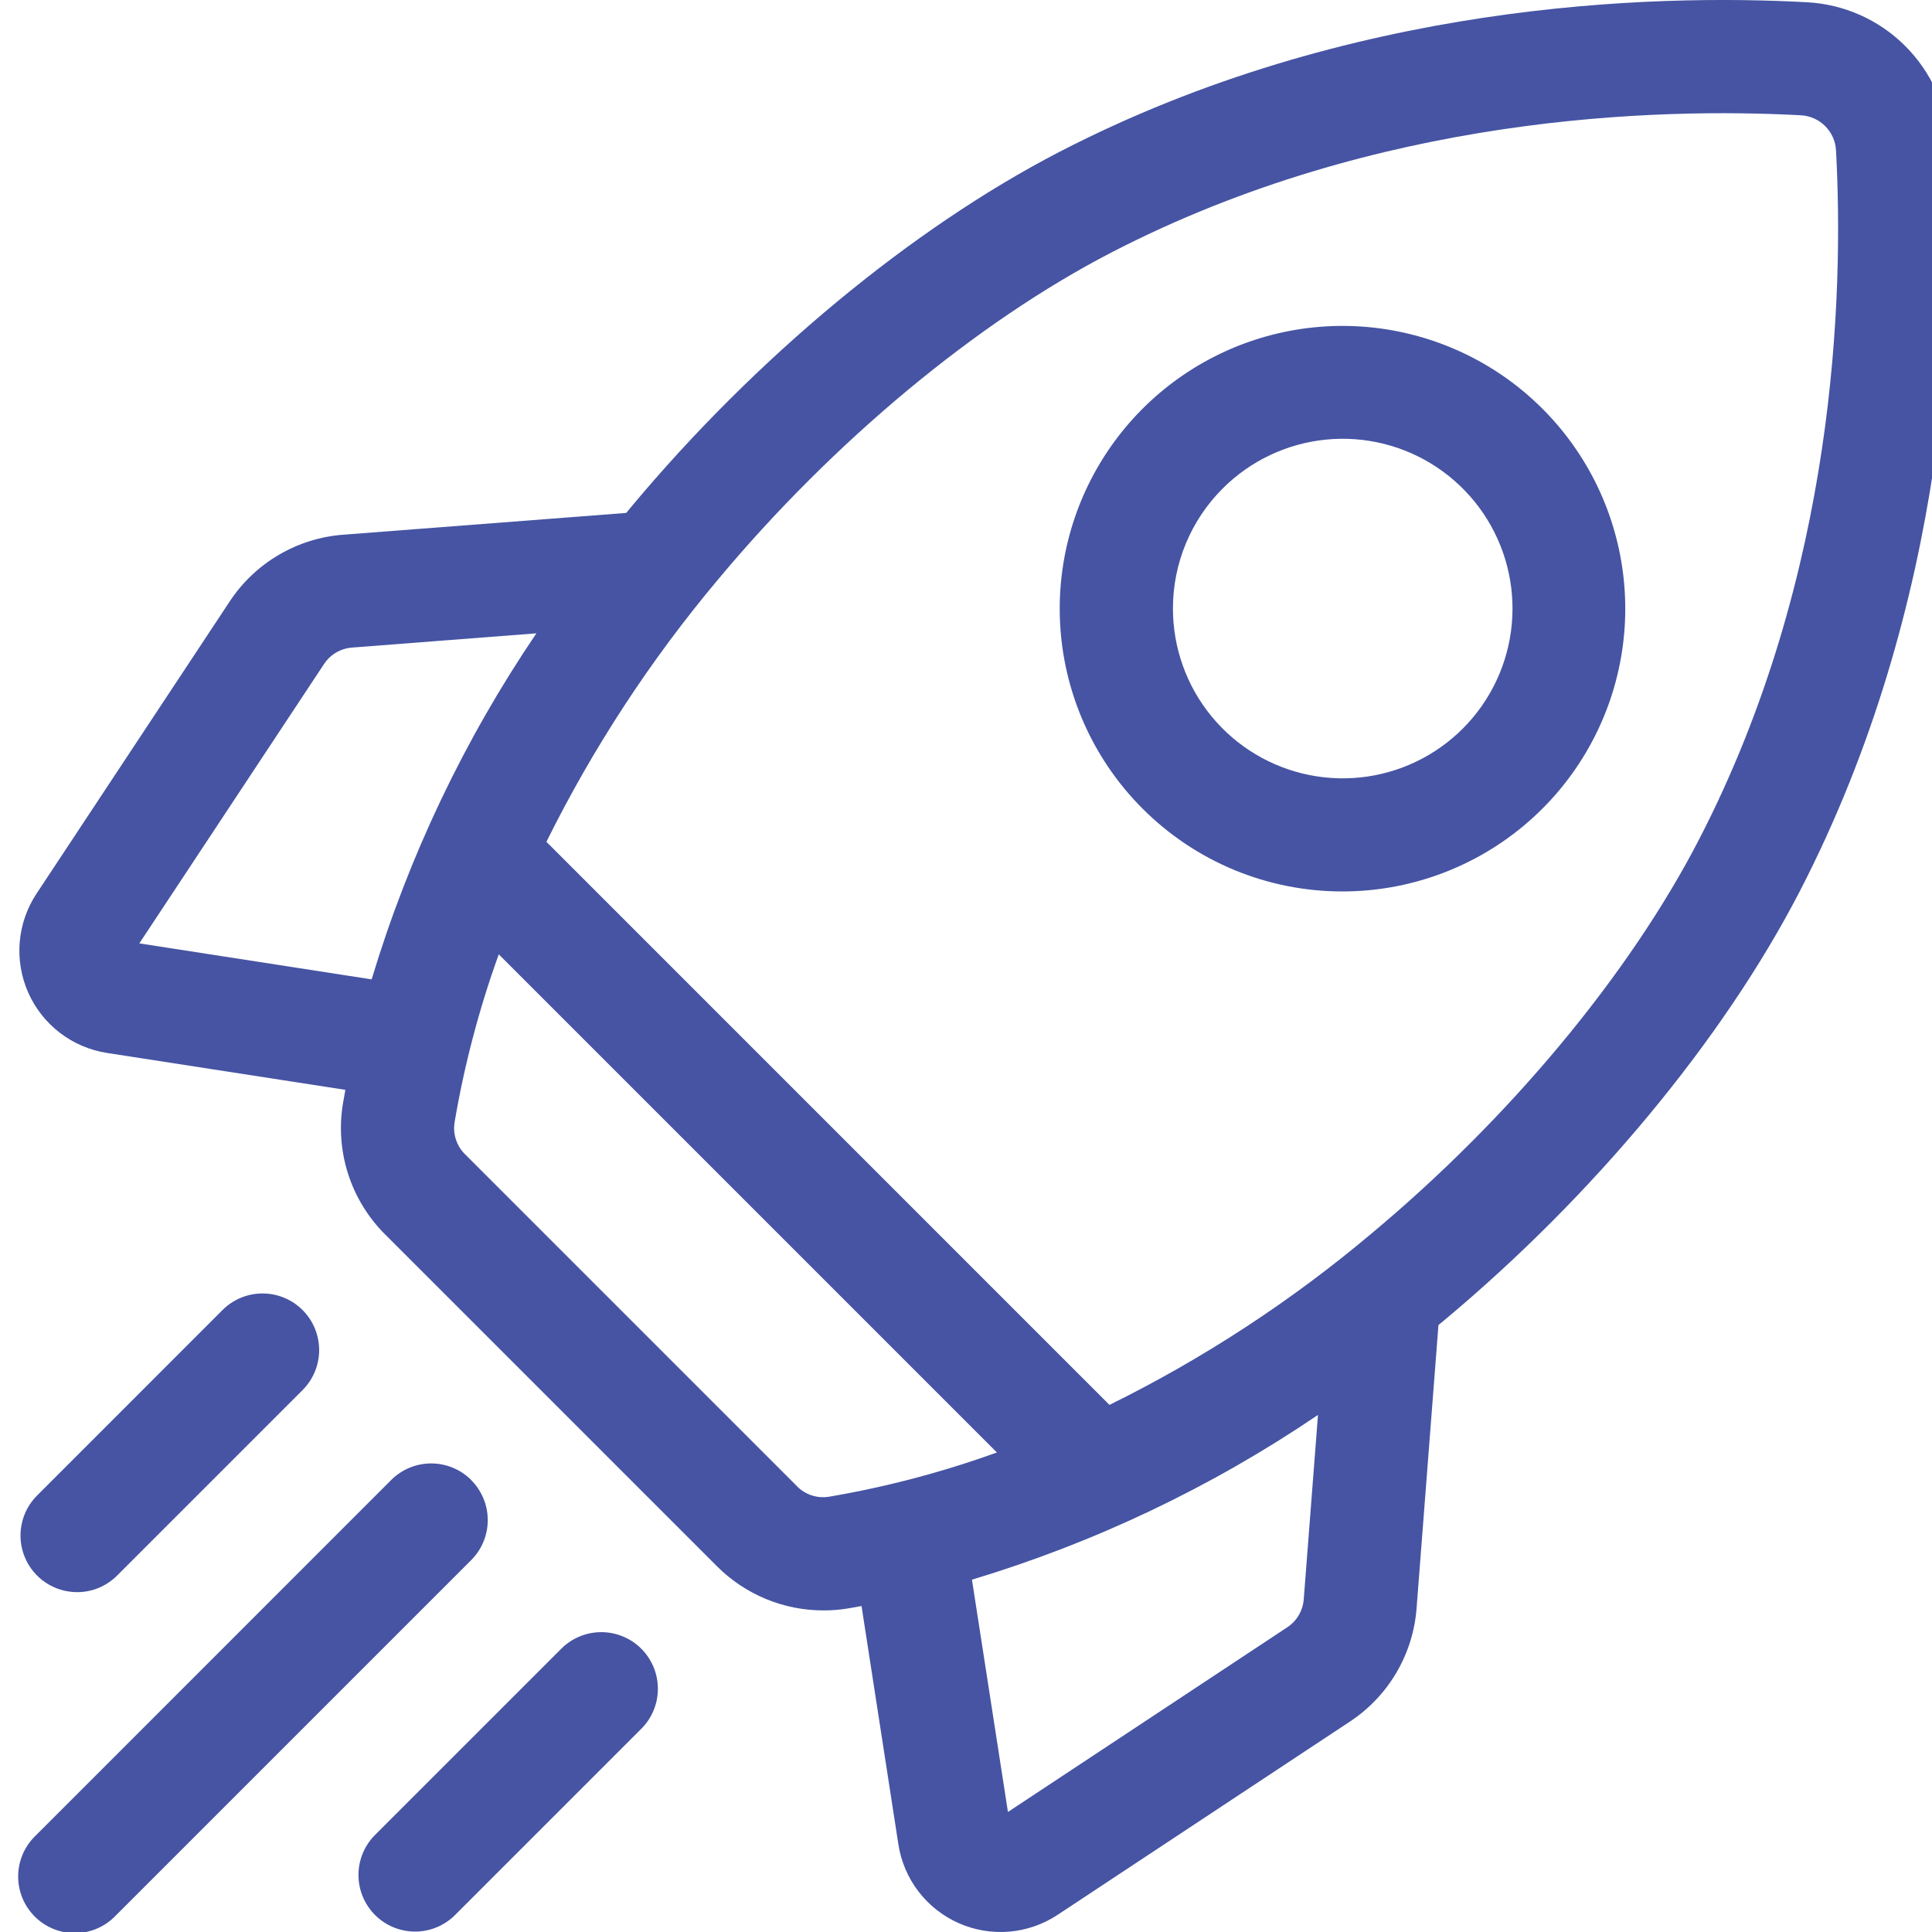  <svg width="110" height="110" viewBox="0 0 100 100" fill="none" xmlns="http://www.w3.org/2000/svg">
                                        <style>
                                            #rocket{
                                                
                                                transform-origin: center;
                                                transform-box: fill-box;
                                                animation-delay: -5s;
                                                animation: leftTop 5s infinite;
                                            }
                                            #line_3 , #line_1{
                                                animation: pulse 2s linear infinite;
                                                transform-origin: center;
                                                transform-box: fill-box;
                                                animation-delay: 1s;
                                            }
                                            #line_2{
                                                animation: pulse 3s linear infinite;
                                                transform-origin: center;
                                                transform-box: fill-box;
                                                animation-delay: 1s;
                                            }
                                            @keyframes pulse {
                                                0% {
                                                    transform: scale3d(1, 1, 1);
                                                    opacity: 0;
                                                }

                                                50% {
                                                    transform: scale3d( .8, .8 , .8);
                                                    opacity: .5;
                                                }

                                                100% {
                                                    transform: scale3d(1, 1, 1);
                                                    opacity: 1;
                                                }
                                            }
                                            @keyframes leftTop {
                                                0% {
                                                    transform: translate3d(0,0,0px);
                                                }
                                                
                                                33% {
                                                    transform: translate3d(-5px, -5px, 25px);
                                                }
                                                66% {
                                                    transform: translate3d(5px, 5px, 50px);
                                                }
                                                100% {
                                                    transform: translate3d(0,0,0px);
                                                }
                                            }
                                        </style>
                                        <g id="Group">
                                        <g id="rocket">
                                        <path id="Vector" d="M100.882 7.465C100.78 5.549 99.973 3.739 98.616 2.383C97.26 1.026 95.45 0.219 93.534 0.117C85.519 -0.321 69.834 0.105 54.834 7.862C47.189 11.817 39.103 18.522 32.65 26.262C32.571 26.362 32.493 26.453 32.414 26.549L17.773 27.676C16.591 27.764 15.445 28.122 14.424 28.723C13.402 29.324 12.533 30.151 11.882 31.142L1.891 46.254C1.396 47.003 1.097 47.864 1.021 48.759C0.946 49.654 1.097 50.553 1.46 51.374C1.823 52.195 2.387 52.912 3.1 53.458C3.812 54.004 4.651 54.363 5.538 54.5L17.876 56.41C17.832 56.65 17.789 56.889 17.749 57.129C17.549 58.347 17.642 59.596 18.021 60.771C18.4 61.947 19.053 63.015 19.927 63.887L37.113 81.073C38.572 82.532 40.55 83.353 42.613 83.355C43.035 83.356 43.457 83.323 43.874 83.255C44.114 83.215 44.353 83.171 44.593 83.128L46.5 95.462C46.636 96.35 46.994 97.189 47.54 97.902C48.086 98.615 48.803 99.18 49.624 99.543C50.445 99.906 51.345 100.057 52.24 99.981C53.135 99.905 53.996 99.605 54.745 99.109L69.857 89.118C70.848 88.468 71.676 87.598 72.277 86.576C72.878 85.555 73.236 84.409 73.323 83.227L74.454 68.583C74.554 68.504 74.646 68.427 74.741 68.347C82.477 61.894 89.182 53.808 93.141 46.162C100.899 31.162 101.324 15.479 100.886 7.462L100.882 7.465ZM66.626 84.23L52.171 93.787L50.308 81.763C56.676 79.845 62.715 76.969 68.219 73.236L67.482 82.776C67.46 83.068 67.372 83.351 67.223 83.603C67.075 83.855 66.871 84.069 66.626 84.23V84.23ZM41.256 76.93L24.07 59.744C23.855 59.532 23.694 59.272 23.6 58.986C23.506 58.699 23.481 58.394 23.528 58.096C24.03 55.134 24.796 52.222 25.816 49.396L51.6 75.179C48.774 76.2 45.862 76.968 42.9 77.472C42.602 77.519 42.297 77.494 42.011 77.4C41.724 77.306 41.464 77.145 41.252 76.93H41.256ZM18.224 33.518L27.764 32.781C24.03 38.285 21.155 44.324 19.236 50.692L7.212 48.829L16.769 34.374C16.93 34.129 17.144 33.925 17.397 33.776C17.649 33.628 17.932 33.54 18.224 33.518ZM70.988 63.847C66.842 67.34 62.288 70.319 57.426 72.717L28.282 43.572C30.69 38.716 33.668 34.163 37.152 30.011C43.124 22.852 50.552 16.676 57.529 13.067C71.293 5.947 85.796 5.567 93.215 5.967C93.689 5.992 94.136 6.192 94.472 6.527C94.807 6.863 95.007 7.31 95.032 7.784C95.432 15.204 95.052 29.705 87.932 43.47C84.323 50.448 78.147 57.875 70.988 63.847V63.847Z" fill="#4654A3"/>
                                        <path id="Vector_2" d="M69.5 46.141C72.886 46.138 76.166 44.961 78.781 42.811C81.397 40.661 83.186 37.671 83.844 34.35C84.502 31.029 83.989 27.582 82.391 24.597C80.793 21.612 78.209 19.273 75.08 17.98C71.951 16.686 68.471 16.517 65.231 17.502C61.992 18.486 59.194 20.564 57.314 23.38C55.434 26.196 54.589 29.576 54.922 32.946C55.256 36.315 56.747 39.465 59.142 41.858C60.502 43.219 62.116 44.298 63.894 45.033C65.671 45.768 67.576 46.144 69.5 46.141V46.141ZM63.285 25.285C64.723 23.847 66.614 22.953 68.638 22.753C70.661 22.554 72.691 23.063 74.381 24.192C76.072 25.322 77.318 27.002 77.909 28.948C78.499 30.893 78.396 32.983 77.618 34.862C76.84 36.74 75.435 38.291 73.642 39.249C71.849 40.208 69.779 40.515 67.785 40.118C65.791 39.722 63.996 38.646 62.706 37.075C61.416 35.503 60.711 33.533 60.711 31.5C60.709 30.346 60.936 29.203 61.378 28.136C61.82 27.07 62.468 26.101 63.285 25.286V25.285Z" fill="#4654A3"/>
                                        </g>
                                        <g id="line">
                                        <path id="line_3" d="M3.988 82.41C4.373 82.41 4.754 82.335 5.109 82.188C5.465 82.04 5.787 81.824 6.059 81.552L15.624 71.987C15.904 71.717 16.127 71.393 16.281 71.036C16.435 70.678 16.515 70.294 16.519 69.905C16.522 69.516 16.448 69.13 16.301 68.77C16.154 68.409 15.936 68.082 15.661 67.807C15.386 67.532 15.059 67.314 14.698 67.167C14.338 67.02 13.952 66.946 13.563 66.949C13.174 66.953 12.79 67.033 12.432 67.187C12.075 67.341 11.751 67.564 11.481 67.844L1.917 77.409C1.508 77.819 1.229 78.341 1.117 78.909C1.004 79.477 1.062 80.065 1.284 80.6C1.505 81.135 1.88 81.593 2.362 81.915C2.843 82.236 3.409 82.409 3.988 82.409V82.41Z" fill="#4654A3"/>
                                        <path id="line_2" d="M24.39 76.605C23.84 76.056 23.095 75.747 22.319 75.747C21.542 75.747 20.796 76.056 20.247 76.605L1.858 94.998C1.573 95.267 1.345 95.59 1.188 95.949C1.03 96.308 0.946 96.694 0.94 97.086C0.935 97.478 1.008 97.866 1.155 98.229C1.302 98.592 1.521 98.922 1.798 99.199C2.075 99.476 2.404 99.695 2.767 99.842C3.13 99.99 3.519 100.063 3.911 100.058C4.302 100.052 4.689 99.968 5.048 99.811C5.406 99.653 5.73 99.426 5.999 99.141L24.388 80.752C24.66 80.48 24.876 80.157 25.023 79.802C25.171 79.446 25.246 79.065 25.246 78.68C25.246 78.296 25.171 77.915 25.023 77.559C24.876 77.204 24.66 76.881 24.388 76.609L24.39 76.605Z" fill="#4654A3"/>
                                        <path id="line_1" d="M29.014 85.375L19.449 94.94C19.169 95.21 18.946 95.534 18.792 95.891C18.638 96.249 18.558 96.633 18.554 97.022C18.551 97.411 18.625 97.797 18.772 98.157C18.919 98.517 19.137 98.845 19.412 99.12C19.687 99.395 20.015 99.613 20.375 99.76C20.735 99.907 21.121 99.981 21.51 99.978C21.899 99.975 22.283 99.894 22.641 99.74C22.998 99.586 23.322 99.363 23.592 99.083L33.157 89.518C33.437 89.248 33.66 88.924 33.814 88.567C33.968 88.209 34.048 87.825 34.052 87.436C34.055 87.047 33.981 86.661 33.834 86.301C33.687 85.941 33.469 85.613 33.194 85.338C32.919 85.063 32.592 84.845 32.231 84.698C31.871 84.551 31.485 84.477 31.096 84.48C30.707 84.484 30.323 84.564 29.965 84.718C29.608 84.872 29.284 85.095 29.014 85.375V85.375Z" fill="#4654A3"/>
                                        </g>
                                        </g>
                                    </svg>